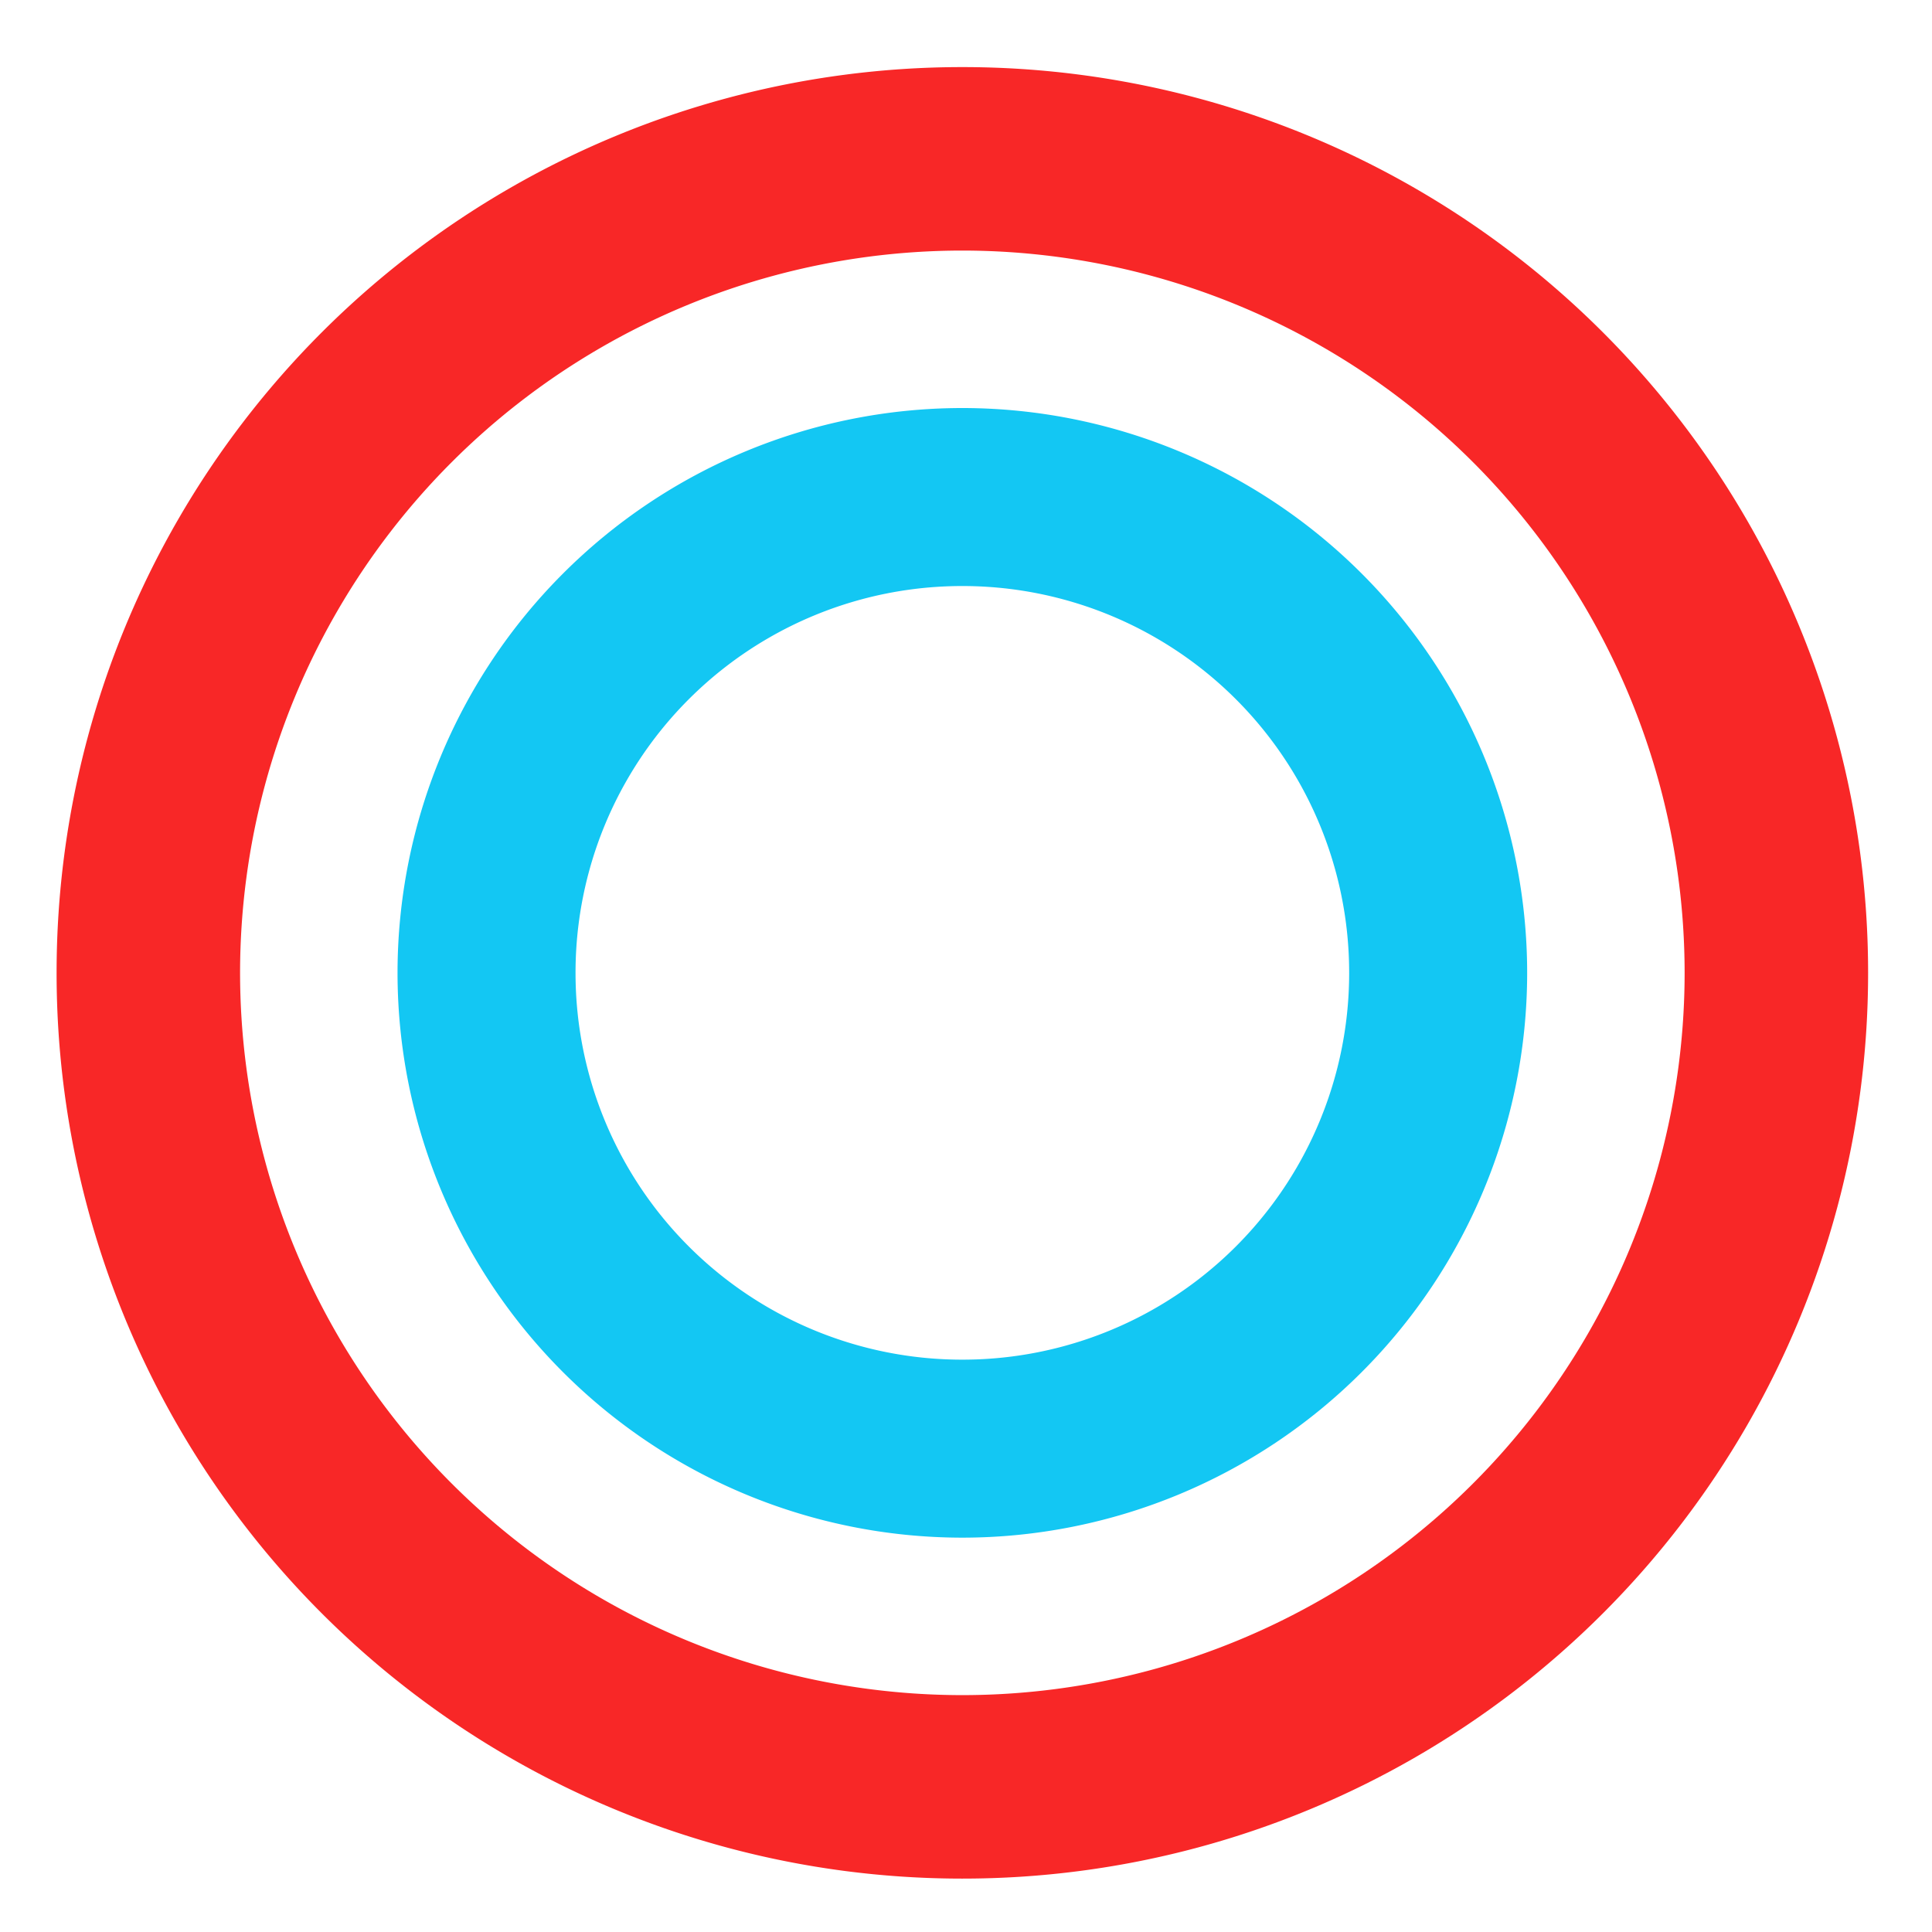 <?xml version="1.0" encoding="UTF-8" standalone="no"?>
<!-- Created with Inkscape (http://www.inkscape.org/) -->

<svg
   xmlns:dc="http://purl.org/dc/elements/1.1/"
   xmlns:cc="http://creativecommons.org/ns#"
   xmlns:rdf="http://www.w3.org/1999/02/22-rdf-syntax-ns#"
   xmlns:svg="http://www.w3.org/2000/svg"
   xmlns="http://www.w3.org/2000/svg"
   xmlns:sodipodi="http://sodipodi.sourceforge.net/DTD/sodipodi-0.dtd"
   xmlns:inkscape="http://www.inkscape.org/namespaces/inkscape"
   width="16"
   height="16"
   viewBox="0 0 4.233 4.233"
   version="1.1"
   id="svg8"
   inkscape:version="0.92.0 r15299"
   sodipodi:docname="单端连接.svg">
  <defs
     id="defs2" />
  <sodipodi:namedview
     id="base"
     pagecolor="#ffffff"
     bordercolor="#666666"
     borderopacity="1.0"
     inkscape:pageopacity="0.0"
     inkscape:pageshadow="2"
     inkscape:zoom="15.839192"
     inkscape:cx="-0.25582212"
     inkscape:cy="7.3293328"
     inkscape:document-units="mm"
     inkscape:current-layer="layer1"
     showgrid="false"
     units="px"
     inkscape:pagecheckerboard="true"
     inkscape:snap-global="false"
     inkscape:window-width="1366"
     inkscape:window-height="705"
     inkscape:window-x="-8"
     inkscape:window-y="-8"
     inkscape:window-maximized="1" />
  <g
     inkscape:label="Layer 1"
     inkscape:groupmode="layer"
     id="layer1"
     transform="translate(0,-292.767)">
    <path
       style="opacity:1;fill:#f70000;fill-opacity:0.846;stroke:#000000;stroke-width:0;stroke-miterlimit:4;stroke-dasharray:none;stroke-dashoffset:0;stroke-opacity:1"
       d="m 2.108,292.914 a 1.984,1.984 0 0 0 -1.984,1.984 1.984,1.984 0 0 0 1.984,1.985 1.984,1.984 0 0 0 1.985,-1.985 1.984,1.984 0 0 0 -1.985,-1.984 z m 0,0.402 a 1.583,1.583 0 0 1 1.583,1.582 1.583,1.583 0 0 1 -1.583,1.583 1.583,1.583 0 0 1 -1.582,-1.583 1.583,1.583 0 0 1 1.582,-1.582 z"
       id="path4484"
       inkscape:connector-curvature="0" />
    <path
       inkscape:connector-curvature="0"
       style="opacity:1;fill:#00c3f2;fill-opacity:0.923;stroke:#000000;stroke-width:0;stroke-miterlimit:4;stroke-dasharray:none;stroke-dashoffset:0;stroke-opacity:1"
       d="m 2.108,293.661 a 1.238,1.238 0 0 0 -1.237,1.238 1.238,1.238 0 0 0 1.237,1.237 1.238,1.238 0 0 0 1.238,-1.237 1.238,1.238 0 0 0 -1.238,-1.238 z m 0,0.39 a 0.847,0.847 0 0 1 0.848,0.848 0.847,0.847 0 0 1 -0.848,0.847 0.847,0.847 0 0 1 -0.847,-0.847 0.847,0.847 0 0 1 0.847,-0.848 z"
       id="path4505" />
  </g>
</svg>
